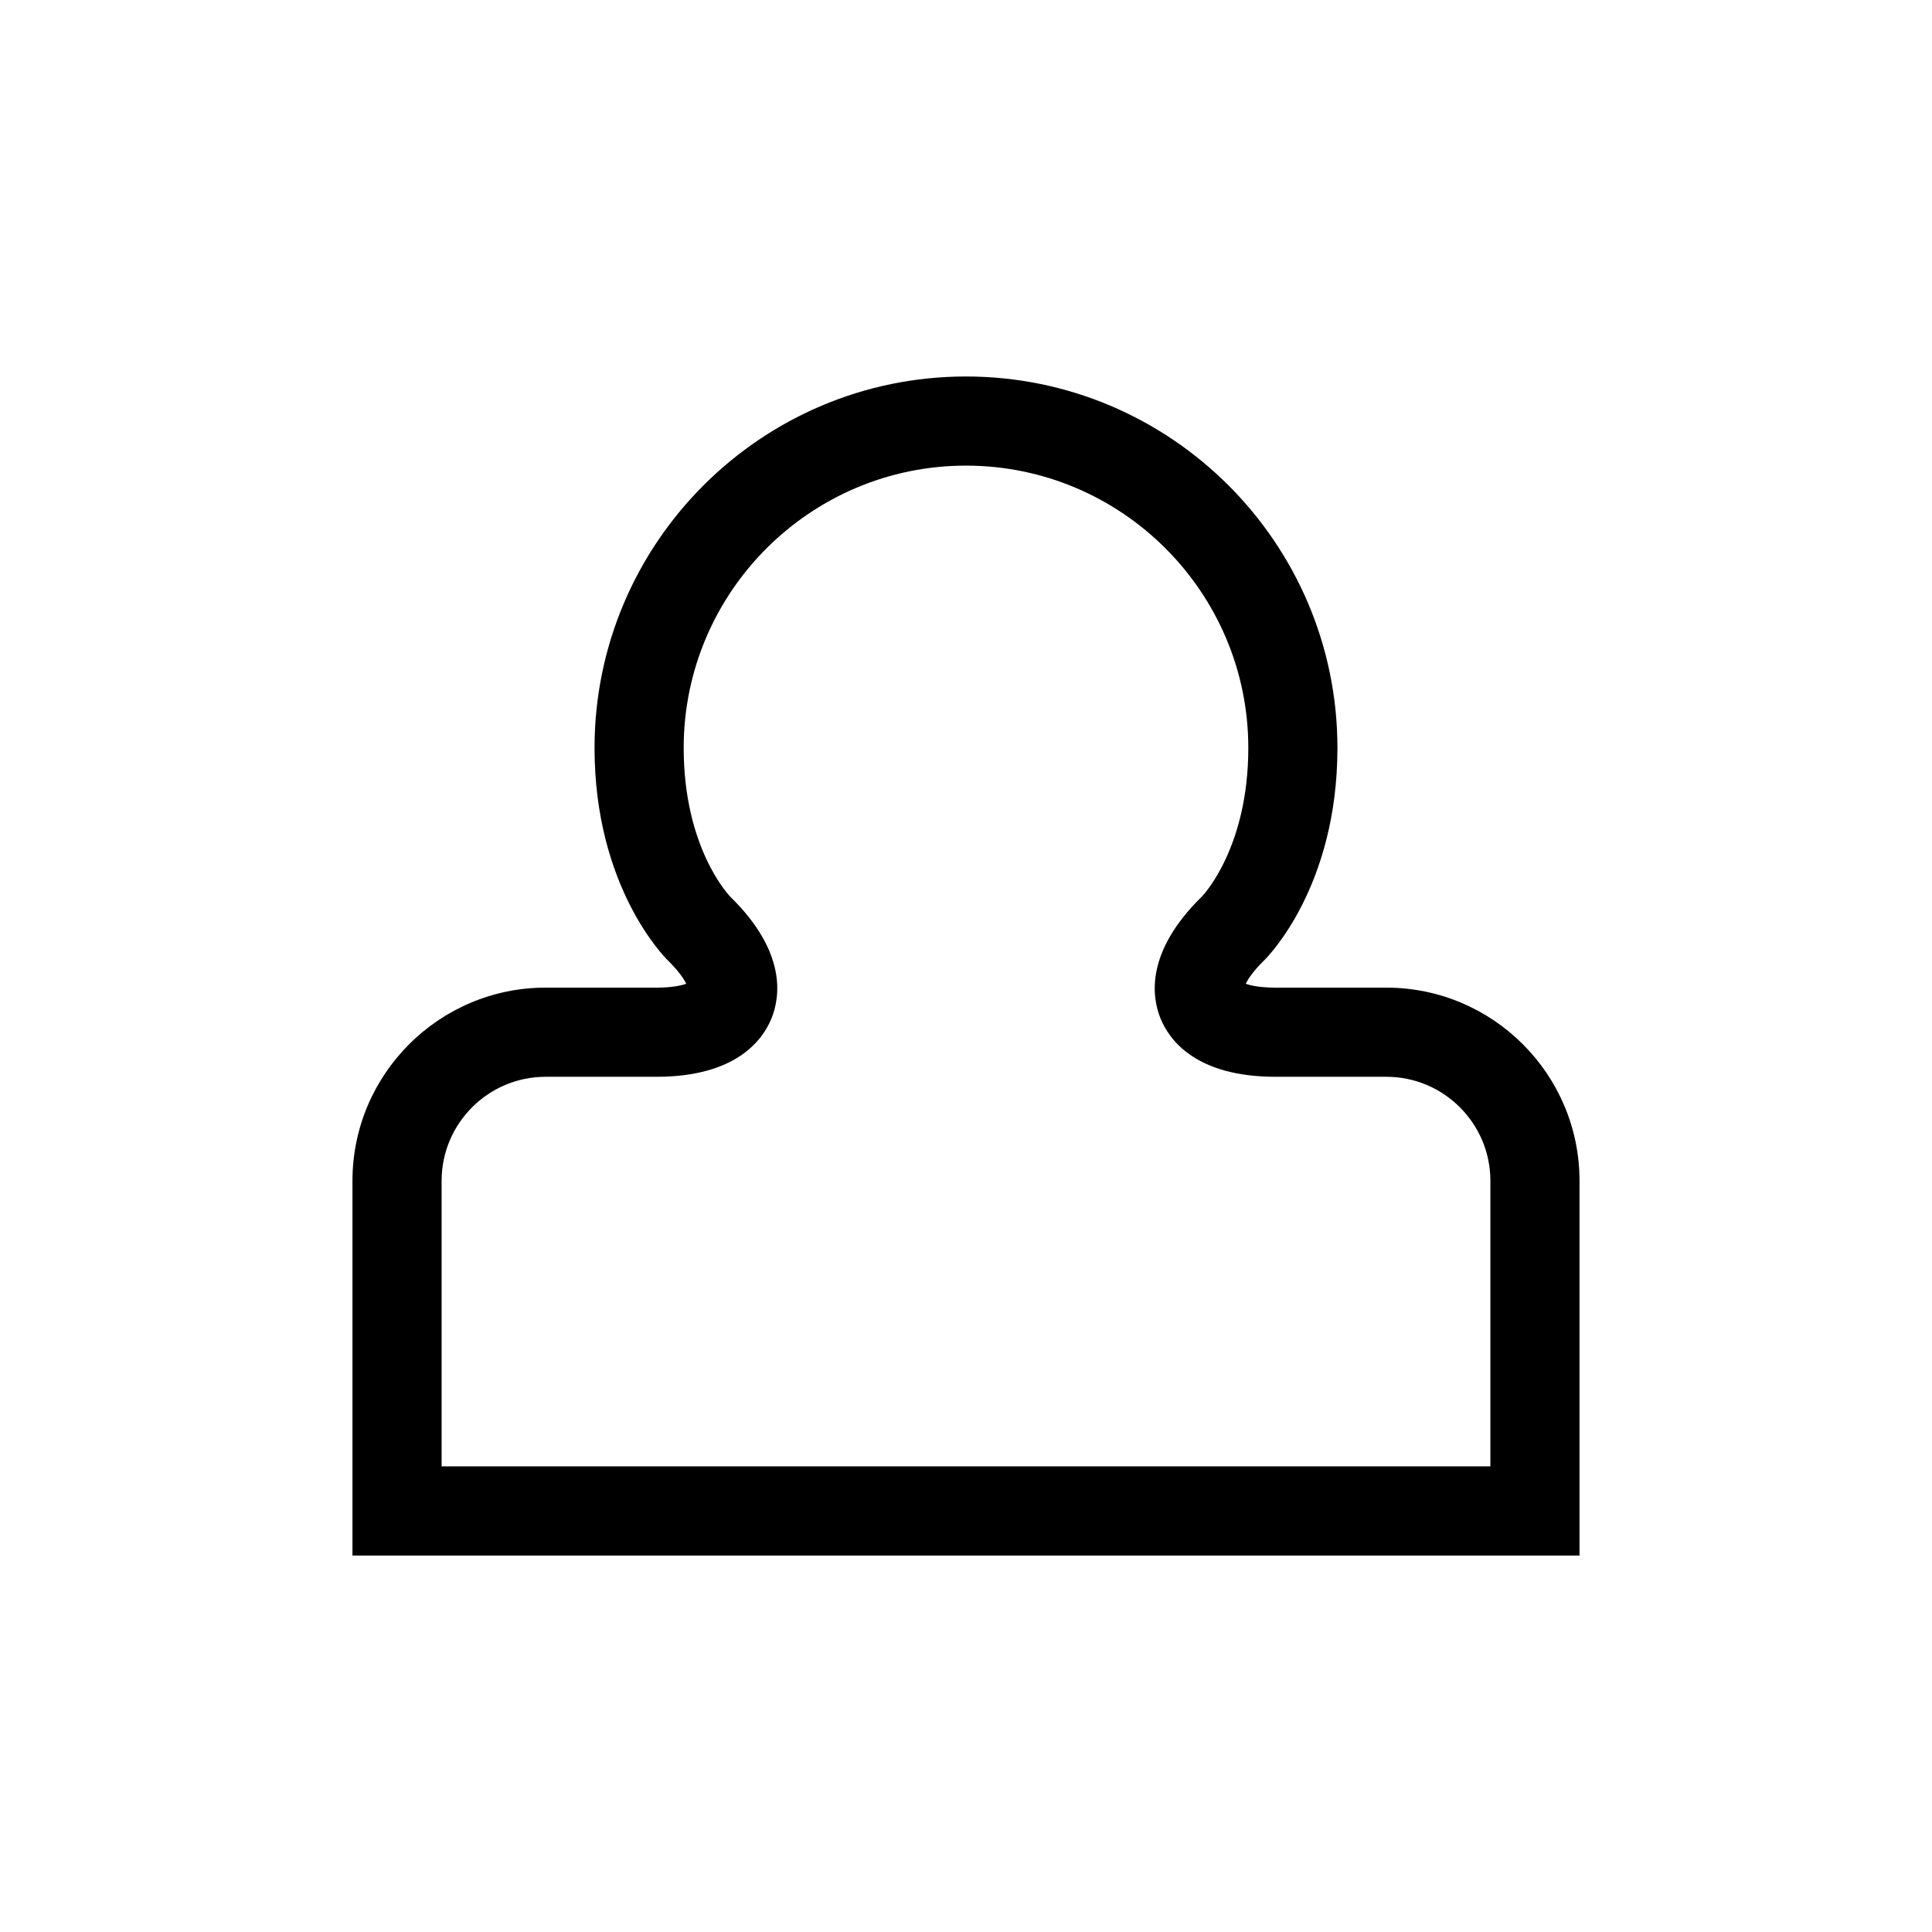 <?xml version="1.0" encoding="utf-8"?>
<!-- Generator: Adobe Illustrator 17.0.0, SVG Export Plug-In . SVG Version: 6.00 Build 0)  -->
<!DOCTYPE svg PUBLIC "-//W3C//DTD SVG 1.1//EN" "http://www.w3.org/Graphics/SVG/1.1/DTD/svg11.dtd">
<svg version="1.1" id="Layer_1" xmlns="http://www.w3.org/2000/svg" xmlns:xlink="http://www.w3.org/1999/xlink" x="0px" y="0px"
	 width="200px" height="200px" viewBox="0 0 200 200" enable-background="new 0 0 200 200" xml:space="preserve">
<path d="M163.513,161.027H36.487v-38.792c0-11.025,8.97-19.995,19.995-19.995h11.471c1.618,0,2.573-0.219,3.087-0.401
	c-0.24-0.487-0.771-1.313-1.927-2.444c-0.308-0.303-7.566-7.57-7.566-21.969c0-21.203,17.25-38.452,38.452-38.452
	s38.452,17.25,38.452,38.452c0,14.399-7.258,21.666-7.566,21.969c-1.157,1.131-1.687,1.957-1.927,2.444
	c0.514,0.182,1.469,0.401,3.087,0.401h11.471c11.025,0,19.995,8.97,19.995,19.995V161.027z M45.716,151.798h108.568v-29.563
	c0-5.936-4.831-10.767-10.767-10.767h-11.471c-8.219,0-10.987-3.779-11.907-6.031c-0.918-2.253-1.583-6.89,4.291-12.64
	c0.156-0.161,4.793-5.066,4.793-15.372c0-16.114-13.11-29.224-29.224-29.224s-29.224,13.11-29.224,29.224
	c0,10.306,4.637,15.211,4.835,15.414c5.832,5.708,5.167,10.345,4.249,12.598c-0.919,2.252-3.688,6.031-11.907,6.031H56.483
	c-5.936,0-10.767,4.831-10.767,10.767V151.798z"/>
</svg>
